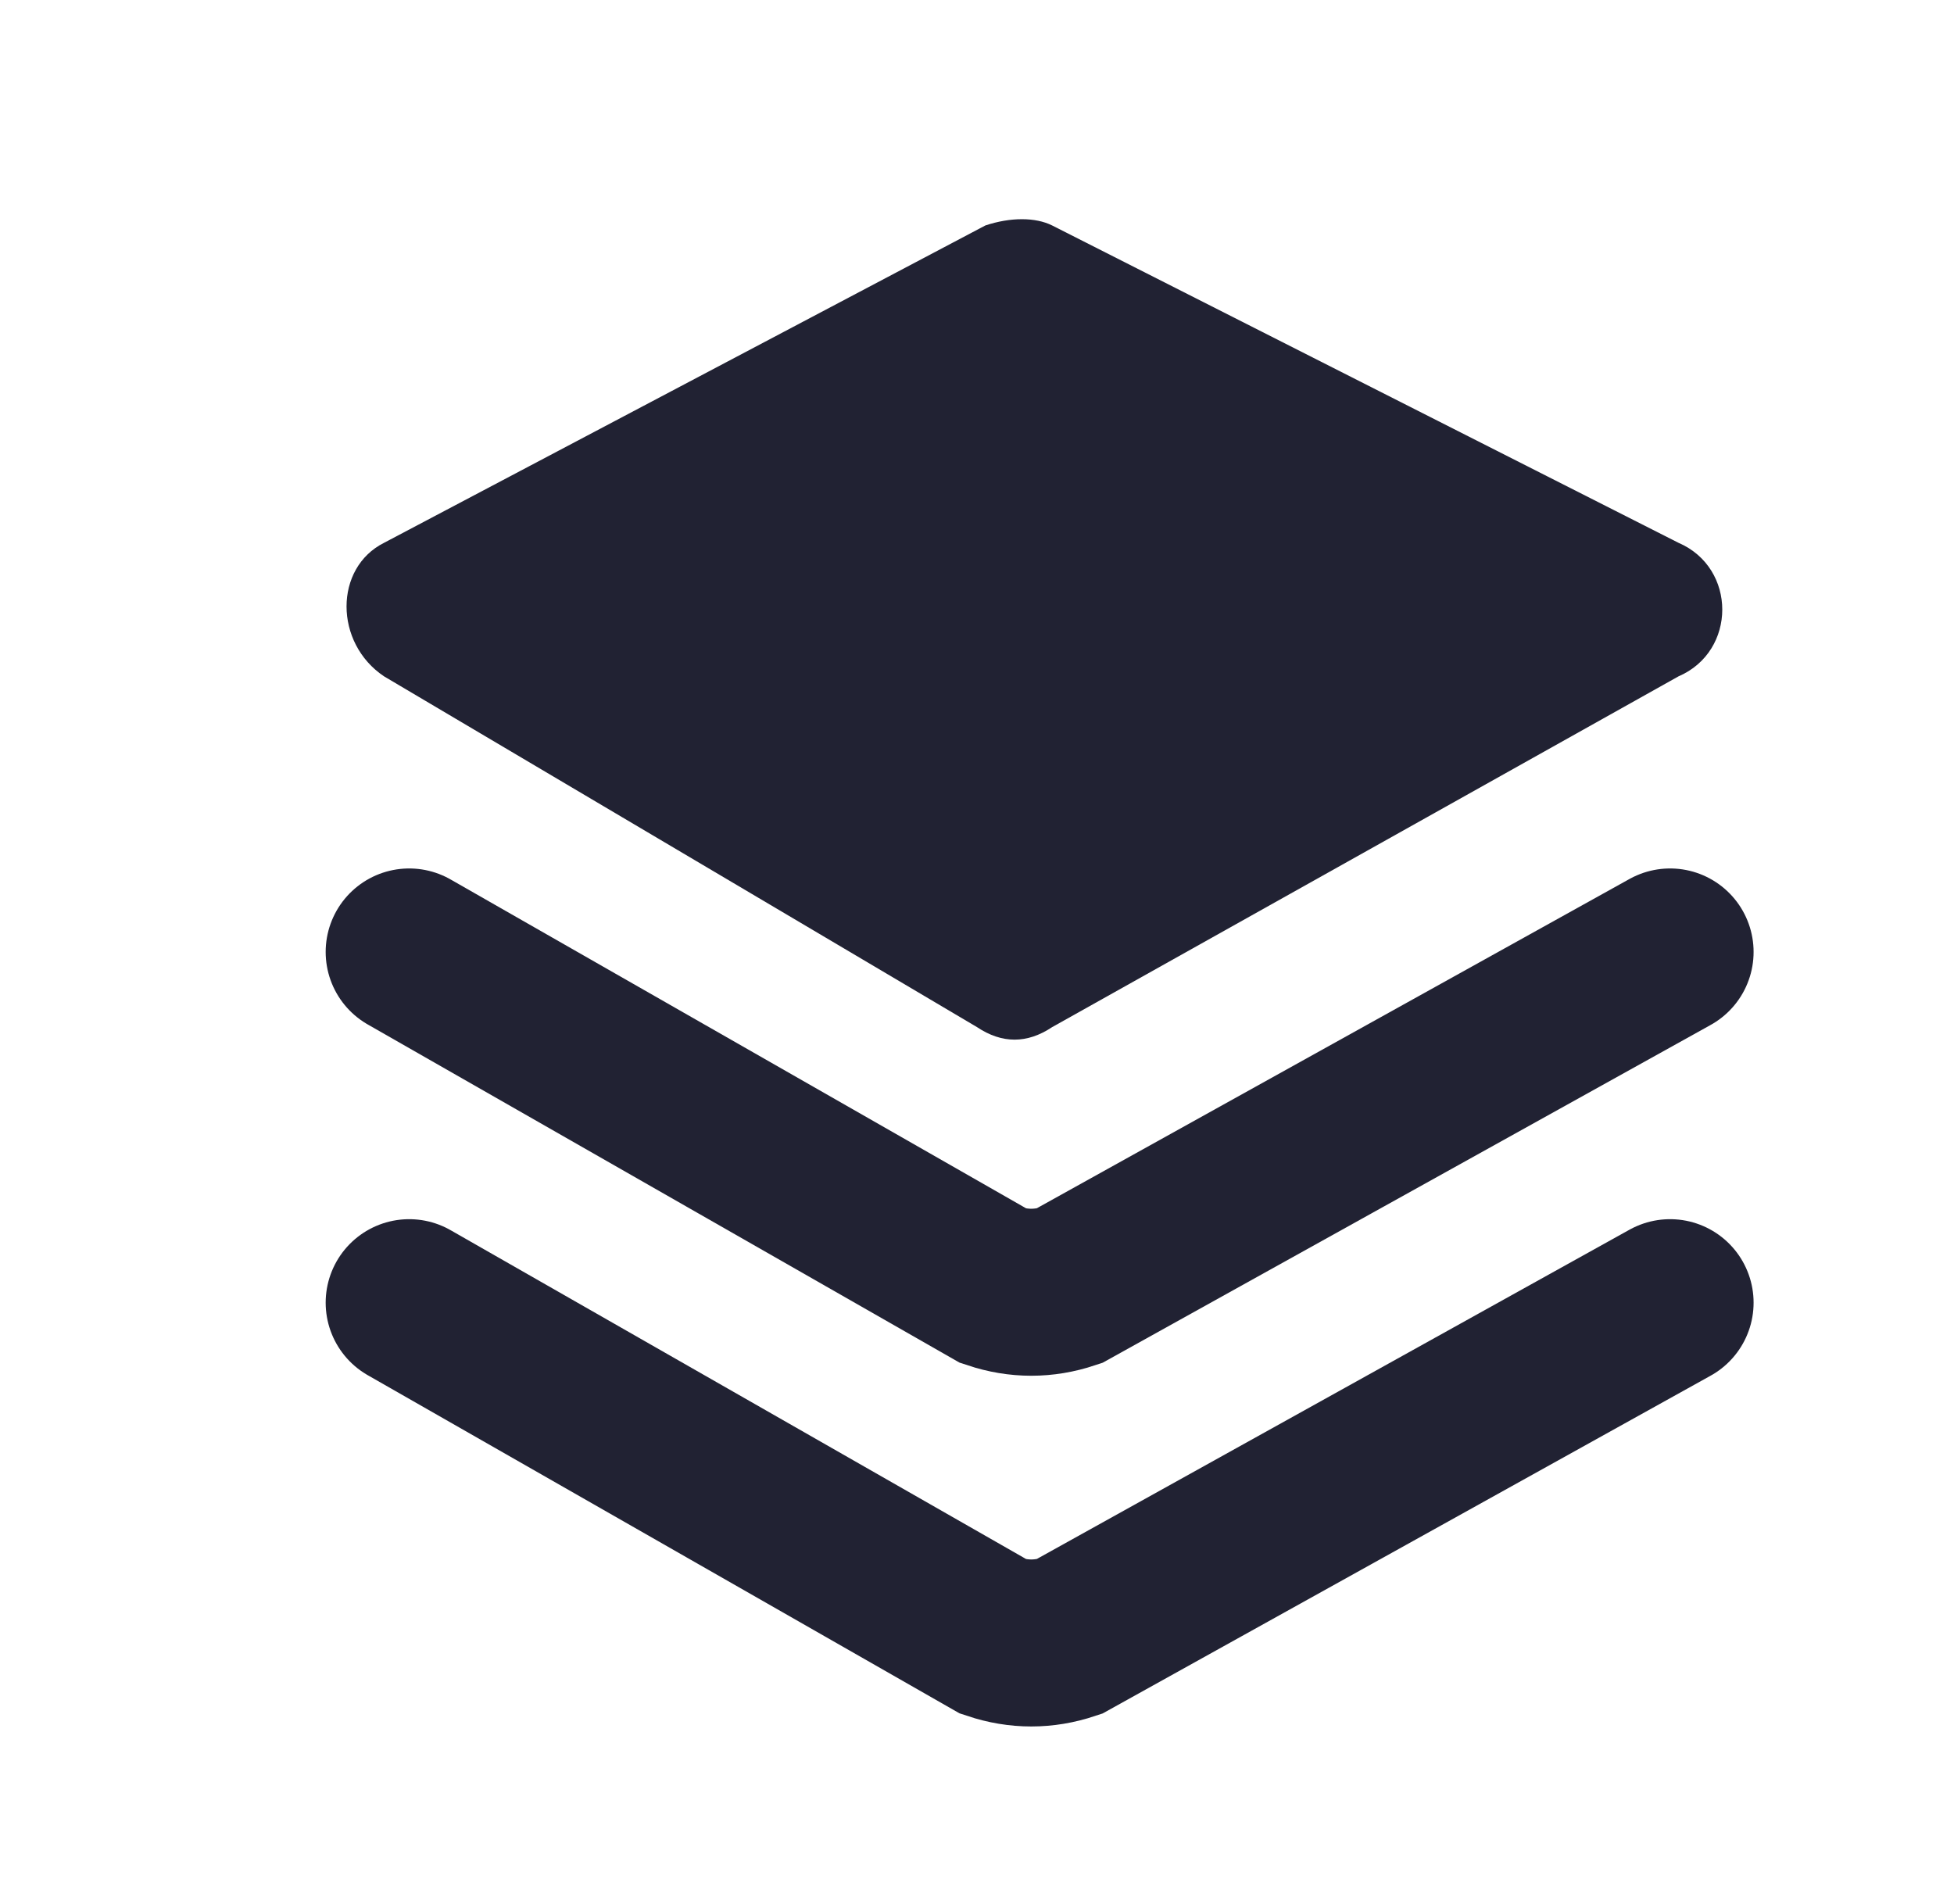 <?xml version="1.0" encoding="utf-8"?>
<!-- Generator: Adobe Illustrator 19.1.0, SVG Export Plug-In . SVG Version: 6.00 Build 0)  -->
<svg version="1.1" id="Layer_1" xmlns="http://www.w3.org/2000/svg" xmlns:xlink="http://www.w3.org/1999/xlink" x="0px" y="0px"
	 viewBox="0 0 23.4 22.8" style="enable-background:new 0 0 23.4 22.8;" xml:space="preserve">
<style type="text/css">
	.st0{fill:#212233;}
	.st1{fill:none;stroke:#212233;stroke-width:2;stroke-linecap:round;stroke-miterlimit:10;}
</style>
<path class="st0" d="M4.6,6.5l7.2-3.8c0.3-0.1,0.6-0.1,0.8,0l7.5,3.8c0.7,0.3,0.7,1.3,0,1.6l-7.5,4.2c-0.3,0.2-0.6,0.2-0.9,0
	L4.6,8.1C4,7.7,4,6.8,4.6,6.5z"/>
<path class="st1" d="M20,11.4l-7.2,4c-0.3,0.1-0.6,0.1-0.9,0l-7-4"/>
<path class="st1" d="M20,15.6l-7.2,4c-0.3,0.1-0.6,0.1-0.9,0l-7-4"/>
</svg>
